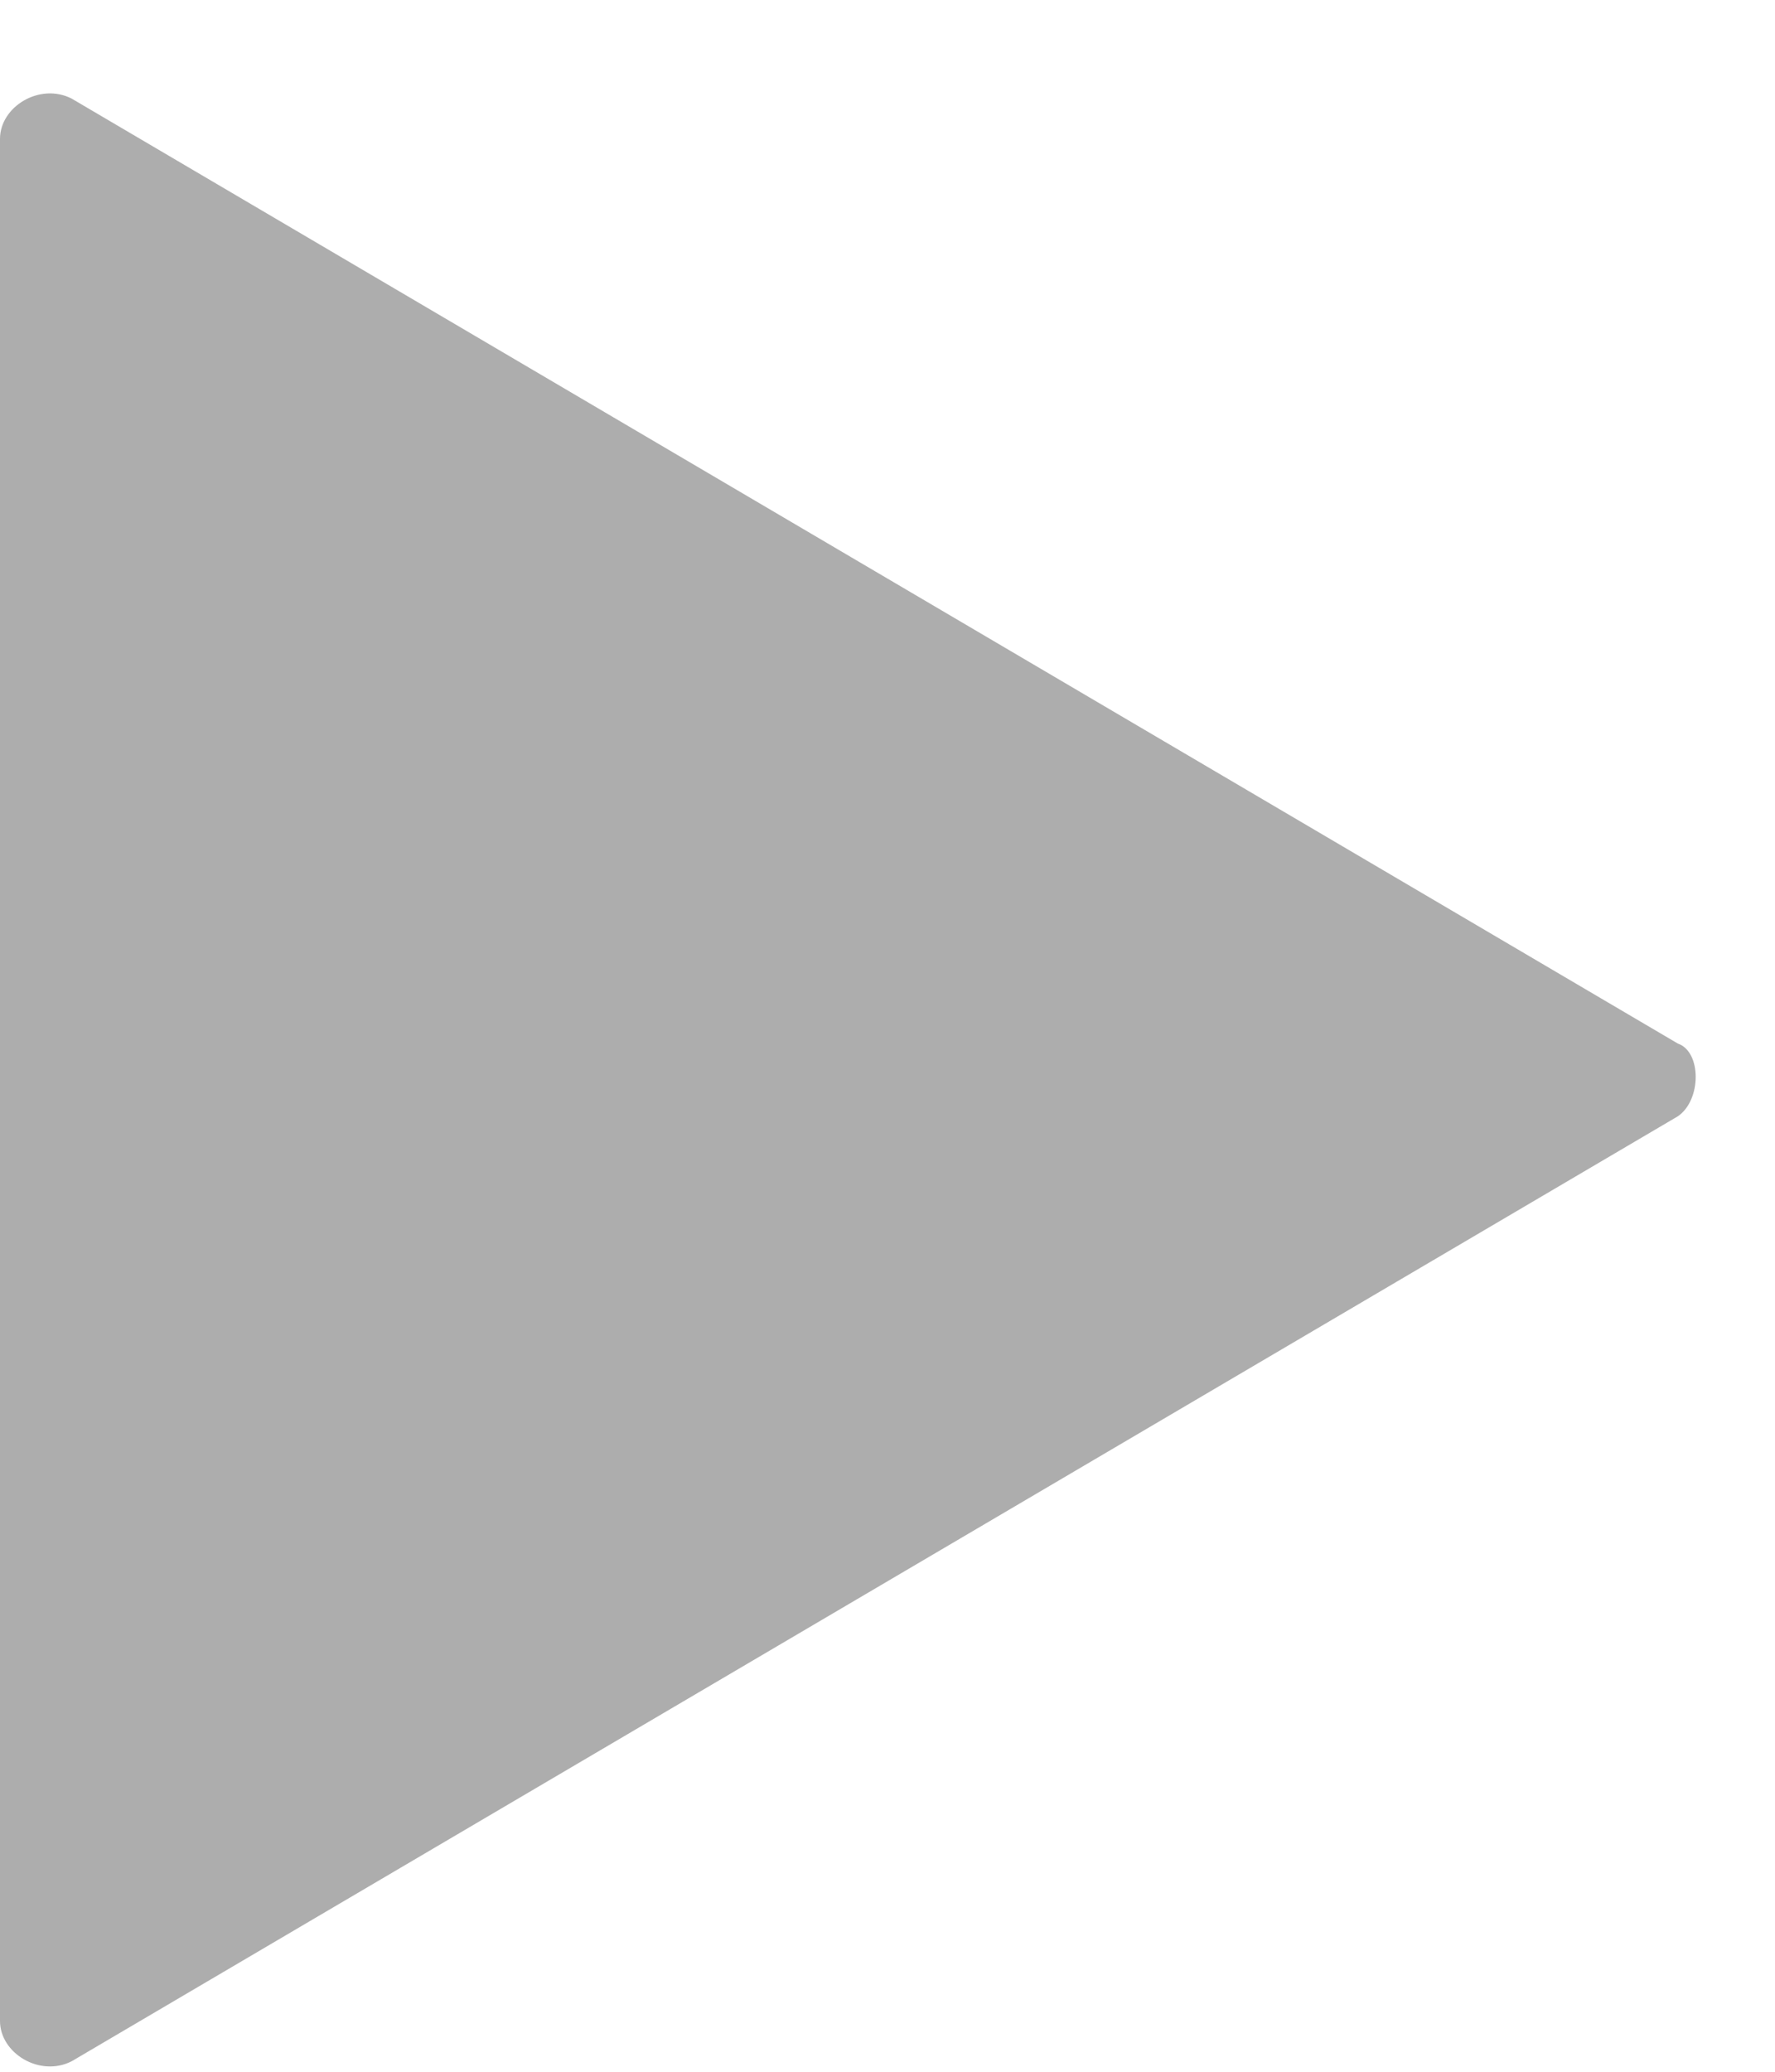 <svg xmlns="http://www.w3.org/2000/svg" width="18" height="21" viewBox="0 0 18 21" fill="none">
  <path d="M17.015 11.315L0.726 20.894C0.403 21.058 0 20.812 0 20.485V1.408C0 1.081 0.403 0.835 0.726 0.999L17.015 10.578C17.256 10.66 17.256 11.151 17.015 11.315Z" fill="#ADADAD" />
</svg>

